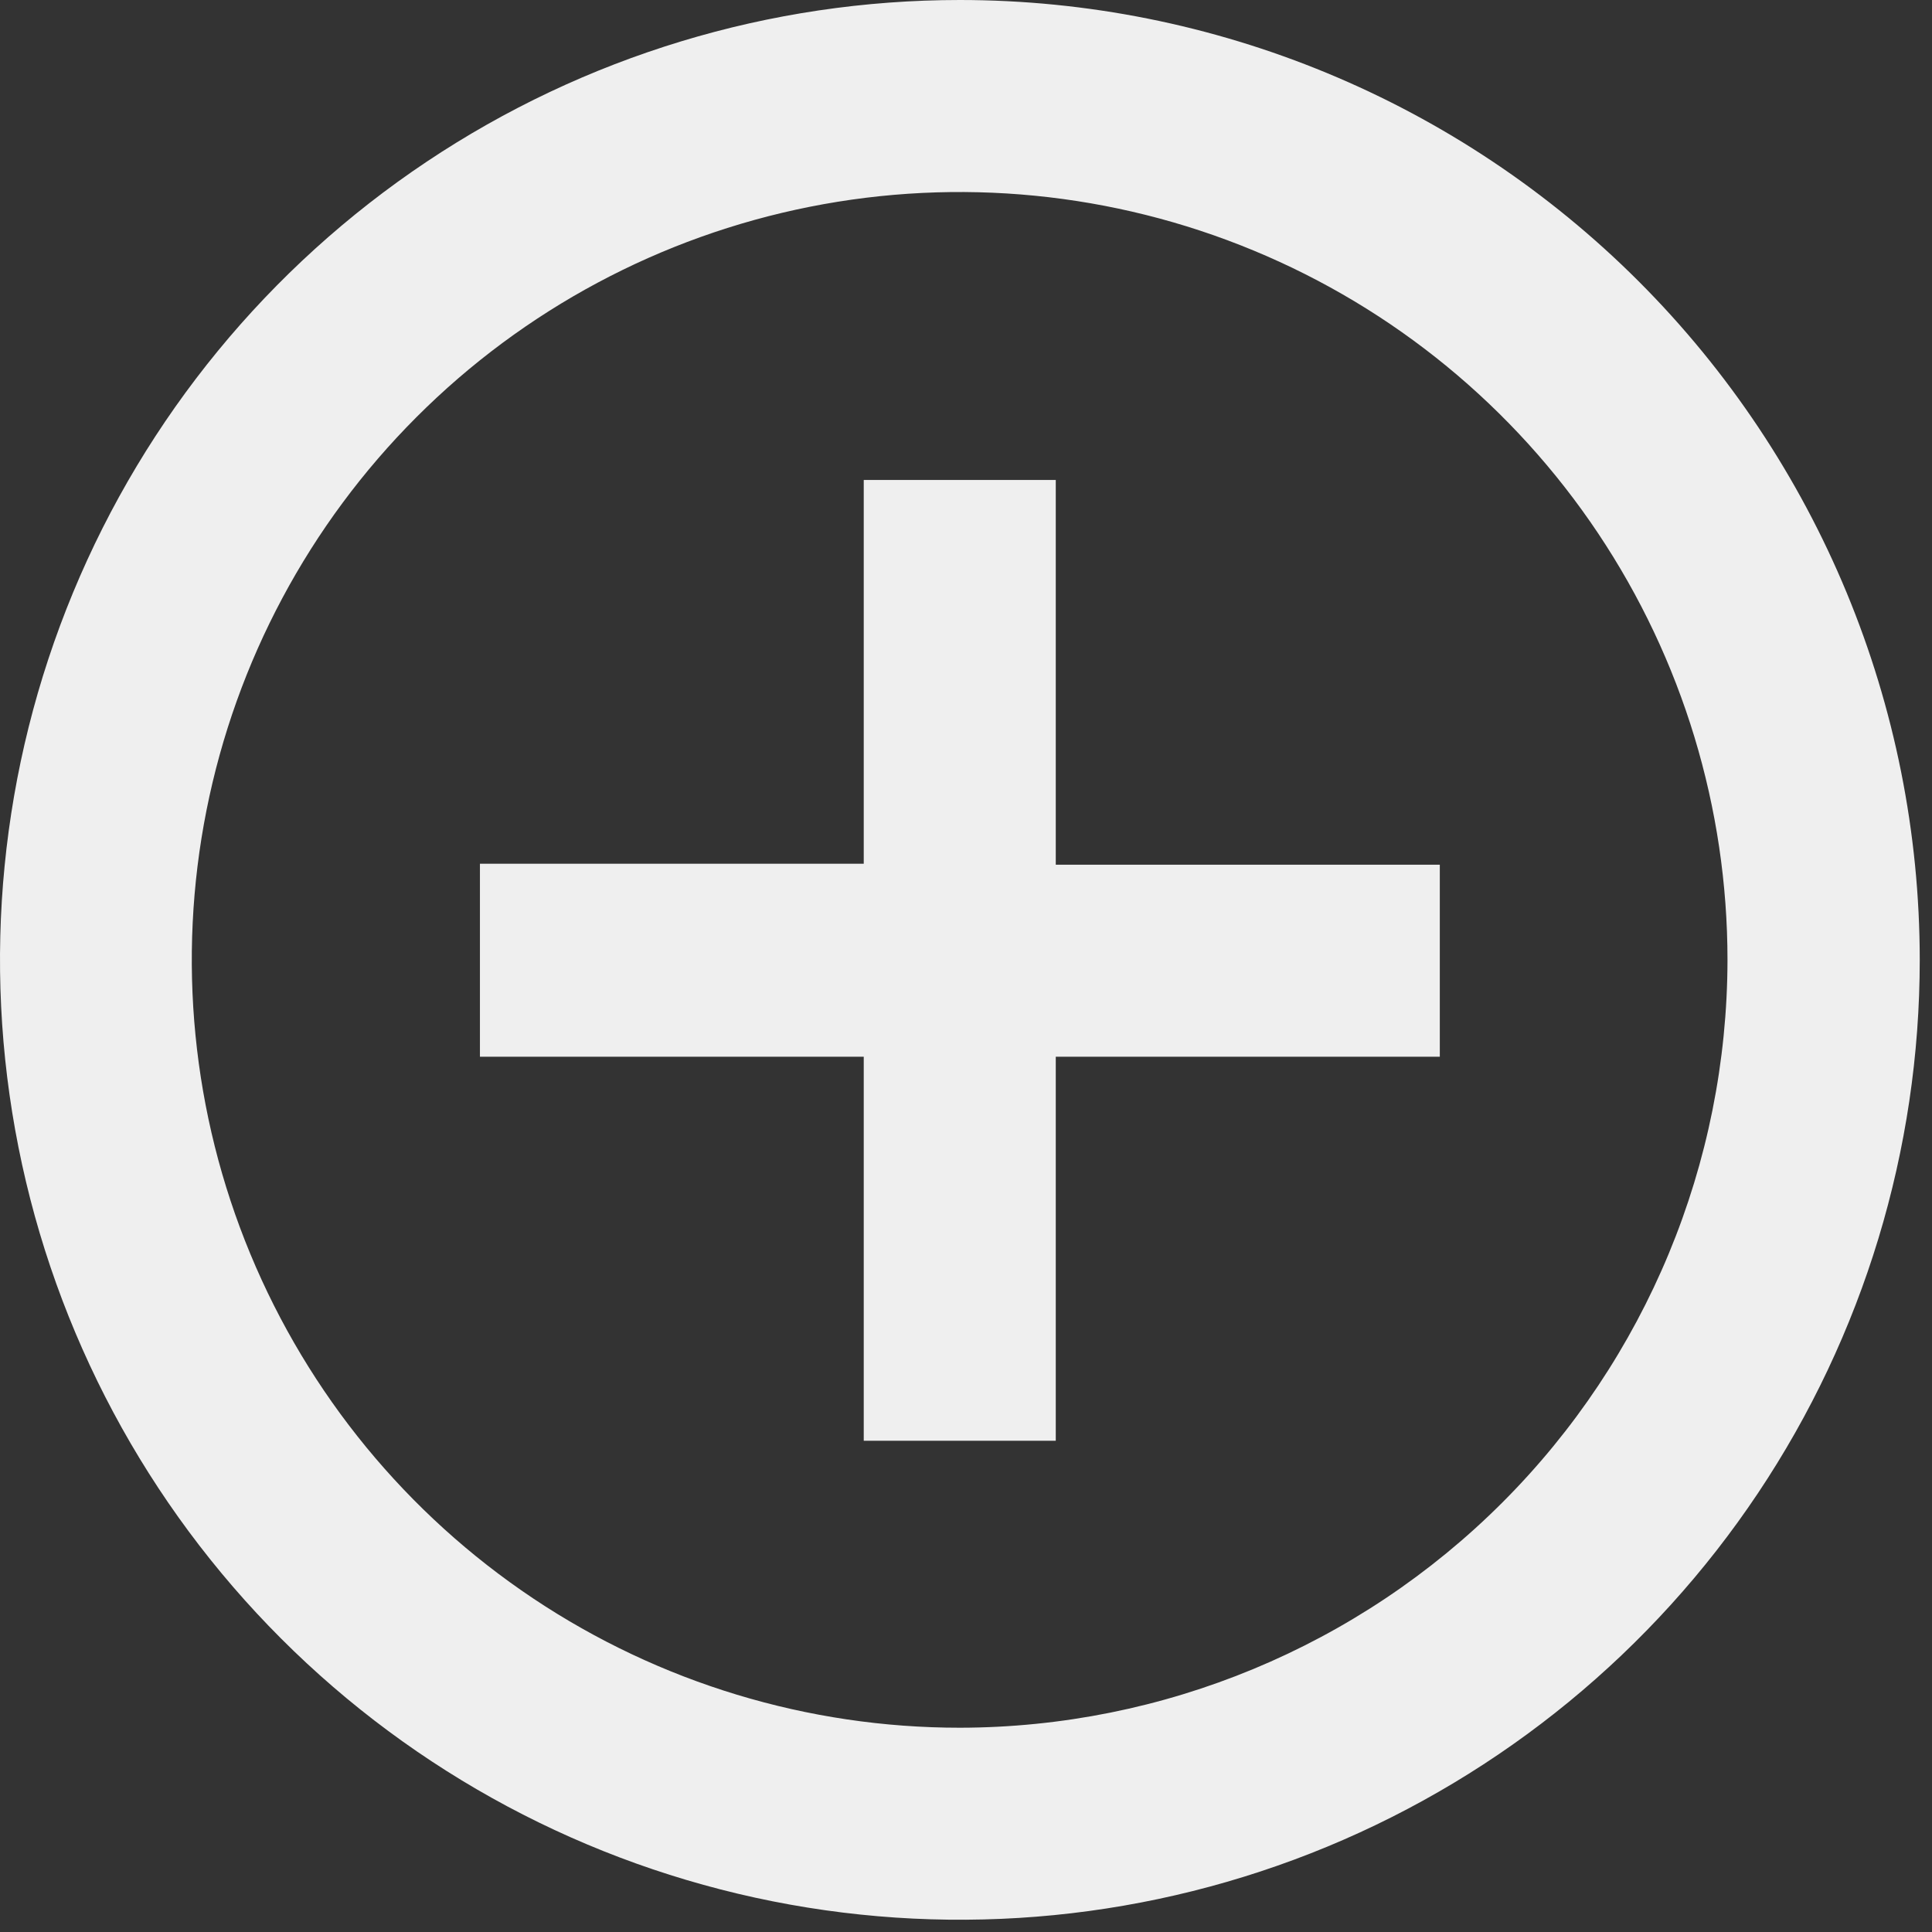 <svg width="82" height="82" viewBox="0 0 82 82" fill="none" xmlns="http://www.w3.org/2000/svg">
<rect x="0" y="0" width="82" height="82" fill="#333333" stroke="none"/>
<path d="M44.81 20.37H36.66V36.66H20.37V44.85H36.66V61.15H44.81V44.85H61.11V36.7H44.81V20.37ZM40.74 0C32.682 0 24.806 2.389 18.106 6.866C11.406 11.342 6.185 17.705 3.101 25.149C0.018 32.594 -0.789 40.785 0.783 48.688C2.355 56.591 6.235 63.85 11.932 69.547C17.63 75.245 24.889 79.125 32.792 80.697C40.695 82.269 48.886 81.462 56.331 78.379C63.775 75.295 70.138 70.074 74.614 63.374C79.091 56.674 81.48 48.798 81.48 40.74C81.477 29.936 77.184 19.575 69.545 11.935C61.905 4.296 51.544 0.003 40.74 0ZM40.74 73.33C34.294 73.332 27.992 71.422 22.631 67.843C17.271 64.263 13.092 59.173 10.624 53.219C8.155 47.264 7.509 40.711 8.765 34.388C10.021 28.066 13.124 22.258 17.682 17.699C22.239 13.14 28.046 10.035 34.368 8.777C40.691 7.519 47.244 8.163 53.199 10.63C59.155 13.096 64.245 17.273 67.827 22.633C71.408 27.992 73.32 34.294 73.32 40.74C73.309 49.378 69.874 57.66 63.767 63.769C57.659 69.879 49.379 73.317 40.74 73.33Z" fill="#EFEFEF"/>
</svg>
